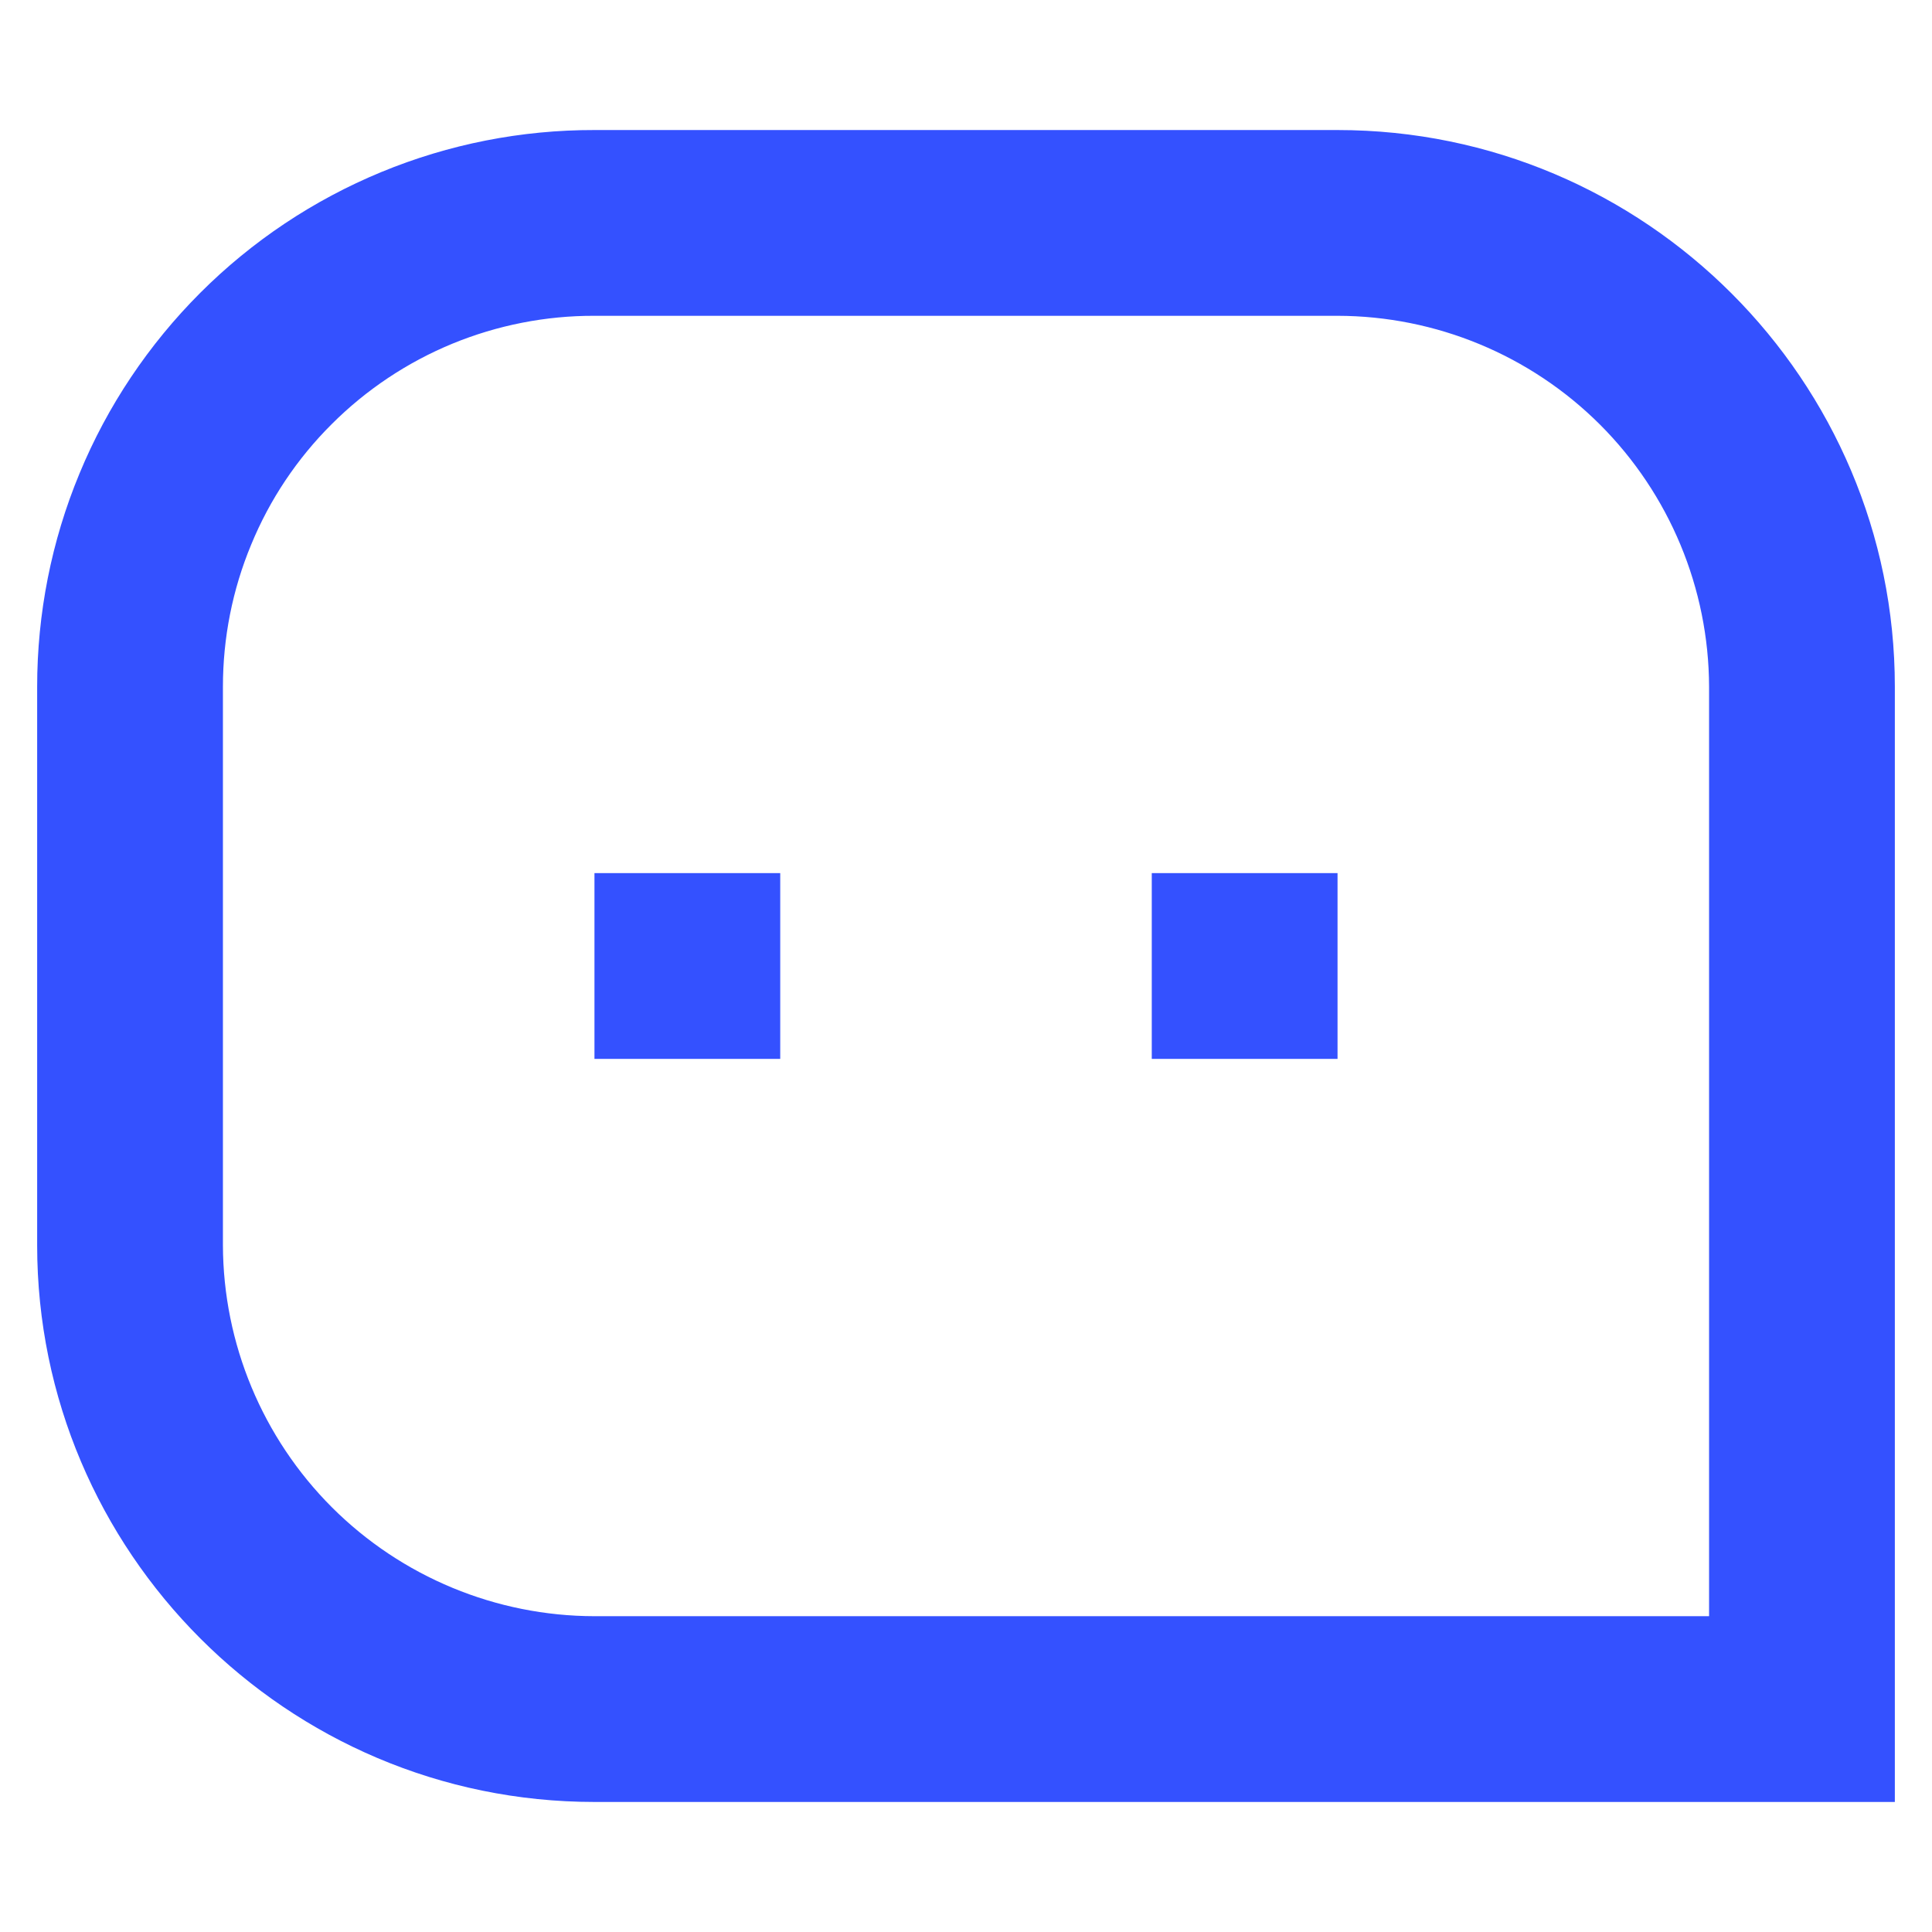 <svg width="13" height="13" viewBox="0 0 13 13" fill="none" xmlns="http://www.w3.org/2000/svg">
<path d="M0.25 4.621C0.25 4.129 0.346 3.641 0.535 3.186C0.723 2.731 1 2.318 1.348 1.97C1.696 1.622 2.11 1.346 2.565 1.158C3.02 0.97 3.508 0.874 4 0.875H9C11.071 0.875 12.75 2.559 12.75 4.621V12.125H4C1.929 12.125 0.25 10.441 0.25 8.379V4.621ZM11.5 10.875V4.621C11.498 3.959 11.234 3.325 10.766 2.857C10.297 2.389 9.662 2.126 9 2.125H4C3.672 2.124 3.347 2.188 3.043 2.313C2.74 2.438 2.464 2.622 2.232 2.854C1.999 3.086 1.815 3.361 1.69 3.665C1.564 3.968 1.5 4.293 1.5 4.621V8.379C1.502 9.041 1.766 9.675 2.234 10.143C2.703 10.611 3.338 10.874 4 10.875H11.5ZM7.75 5.875H9V7.125H7.75V5.875ZM4 5.875H5.25V7.125H4V5.875Z" fill="#3451FF"/>
</svg>
